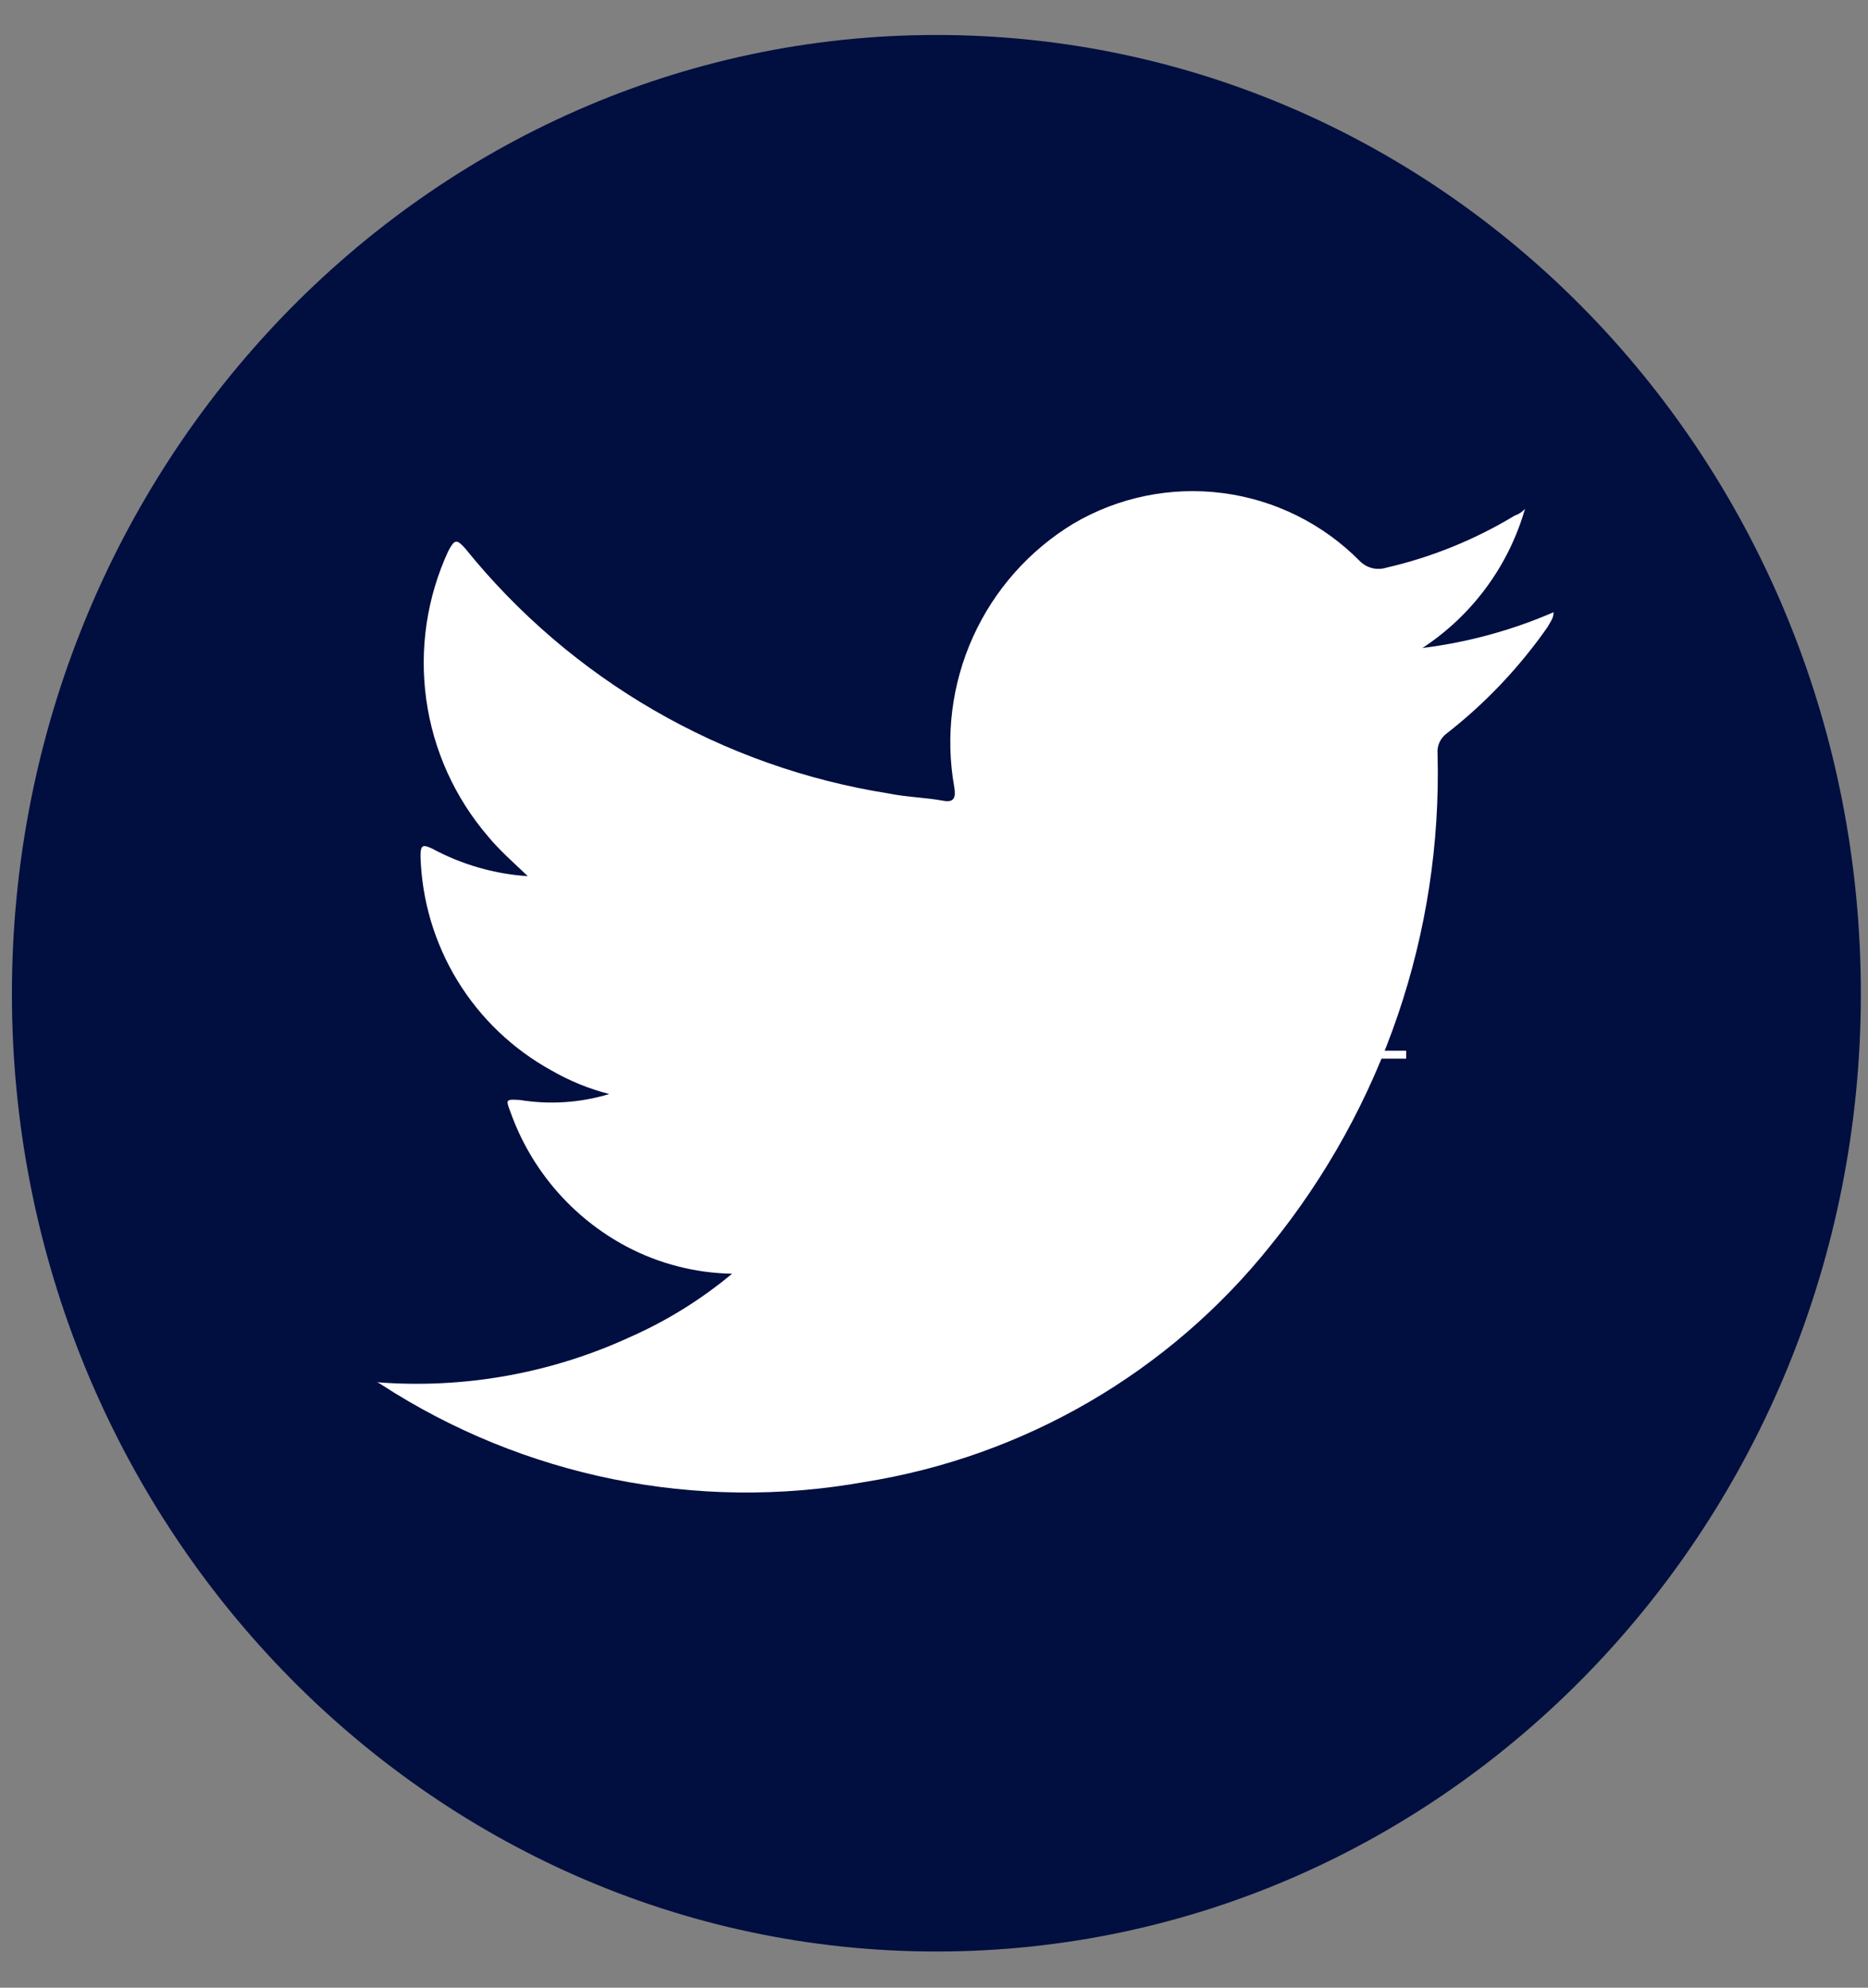 <svg width="47" height="50" viewBox="0 0 47 50" fill="none" xmlns="http://www.w3.org/2000/svg">
<rect x="0" y="0" width="47" height="50" fill="#808080" stroke="none"/>
<path d="M46.82 25C46.82 38.3 36.4 49.09 23.56 49.09C10.72 49.09 0.3 38.27 0.3 25C0.3 11.73 10.71 0.88 23.56 0.88C36.41 0.88 46.82 11.63 46.82 25Z" fill="#000E40"/>
<path fill-rule="evenodd" clip-rule="evenodd" d="M9.48 34.77C11.669 34.942 13.866 34.549 15.86 33.63C16.783 33.222 17.645 32.686 18.42 32.04C17.496 32.024 16.588 31.791 15.77 31.36C14.411 30.64 13.369 29.438 12.85 27.99C12.72 27.65 12.72 27.65 13.08 27.67C13.832 27.792 14.601 27.741 15.33 27.52C14.822 27.391 14.334 27.192 13.88 26.93C12.908 26.397 12.092 25.619 11.513 24.674C10.934 23.728 10.613 22.648 10.58 21.54C10.58 21.26 10.63 21.23 10.88 21.35C11.621 21.749 12.44 21.985 13.28 22.04C12.89 21.67 12.55 21.37 12.28 21.04C11.442 20.065 10.902 18.87 10.725 17.597C10.548 16.324 10.74 15.027 11.28 13.86C11.44 13.56 11.49 13.56 11.7 13.79C14.365 17.098 18.164 19.297 22.36 19.96C22.8 20.05 23.27 20.06 23.72 20.14C24.02 20.2 24.05 20.05 24.01 19.8C23.782 18.521 23.946 17.203 24.482 16.02C25.017 14.836 25.899 13.843 27.01 13.17C28.144 12.503 29.467 12.234 30.771 12.404C32.075 12.574 33.285 13.175 34.21 14.11C34.295 14.197 34.403 14.26 34.521 14.29C34.639 14.32 34.764 14.316 34.88 14.28C36.02 14.018 37.11 13.575 38.11 12.97C38.21 12.937 38.3 12.878 38.37 12.8C37.957 14.238 37.041 15.48 35.79 16.3C36.927 16.159 38.039 15.856 39.09 15.4C39.09 15.56 39 15.65 38.94 15.77C38.231 16.785 37.376 17.688 36.4 18.45C36.319 18.509 36.256 18.588 36.216 18.679C36.175 18.77 36.16 18.871 36.17 18.97C36.287 23.463 34.794 27.851 31.96 31.34C29.414 34.521 25.774 36.639 21.75 37.28C17.528 38.036 13.177 37.156 9.58 34.82C9.55 34.797 9.516 34.78 9.48 34.77Z" fill="white"/>
<path d="M31.19 25.09C30.657 25.09 30.16 24.993 29.7 24.8C29.24 24.6 28.84 24.33 28.5 23.99C28.167 23.643 27.903 23.24 27.71 22.78C27.517 22.32 27.42 21.823 27.42 21.29C27.42 20.757 27.517 20.267 27.71 19.82C27.903 19.373 28.167 18.99 28.5 18.67C28.84 18.343 29.24 18.09 29.7 17.91C30.16 17.73 30.657 17.64 31.19 17.64C31.717 17.64 32.21 17.73 32.67 17.91C33.13 18.09 33.53 18.343 33.87 18.67C34.21 18.99 34.477 19.373 34.67 19.82C34.863 20.267 34.96 20.757 34.96 21.29C34.96 21.823 34.863 22.32 34.67 22.78C34.477 23.24 34.21 23.643 33.87 23.99C33.53 24.33 33.13 24.6 32.67 24.8C32.21 24.993 31.717 25.09 31.19 25.09ZM33.68 21.35C33.68 21.003 33.623 20.68 33.51 20.38C33.403 20.08 33.243 19.823 33.03 19.61C32.817 19.397 32.553 19.23 32.24 19.11C31.933 18.983 31.583 18.92 31.19 18.92C30.79 18.92 30.433 18.983 30.12 19.11C29.813 19.23 29.553 19.397 29.34 19.61C29.127 19.823 28.963 20.08 28.85 20.38C28.743 20.68 28.69 21.003 28.69 21.35C28.69 21.703 28.743 22.03 28.85 22.33C28.963 22.63 29.127 22.89 29.34 23.11C29.553 23.33 29.813 23.503 30.12 23.63C30.427 23.757 30.78 23.82 31.18 23.82C31.58 23.82 31.933 23.757 32.24 23.63C32.553 23.503 32.817 23.33 33.03 23.11C33.243 22.89 33.403 22.63 33.51 22.33C33.623 22.03 33.68 21.703 33.68 21.35Z" fill="white"/>
<path d="M27 26.43H35.38V26.63H27V26.43Z" fill="white"/>
<a href="https://twitter.com/AchtisticMan">
<rect fill="black" fill-opacity="0" width="8.38" height="12"/>
</a>
<path d="M23.19 31.09C22.657 31.09 22.16 30.993 21.7 30.8C21.24 30.6 20.84 30.33 20.5 29.99C20.167 29.643 19.903 29.24 19.71 28.78C19.517 28.32 19.42 27.823 19.42 27.29C19.42 26.757 19.517 26.267 19.71 25.82C19.903 25.373 20.167 24.99 20.5 24.67C20.84 24.343 21.24 24.09 21.7 23.91C22.16 23.73 22.657 23.64 23.19 23.64C23.717 23.64 24.21 23.73 24.67 23.91C25.13 24.09 25.53 24.343 25.87 24.67C26.21 24.99 26.477 25.373 26.67 25.82C26.863 26.267 26.96 26.757 26.96 27.29C26.96 27.823 26.863 28.32 26.67 28.78C26.477 29.24 26.21 29.643 25.87 29.99C25.53 30.33 25.13 30.6 24.67 30.8C24.21 30.993 23.717 31.09 23.19 31.09ZM25.68 27.35C25.68 27.003 25.623 26.68 25.51 26.38C25.403 26.08 25.243 25.823 25.03 25.61C24.817 25.397 24.553 25.23 24.24 25.11C23.933 24.983 23.583 24.92 23.19 24.92C22.79 24.92 22.433 24.983 22.12 25.11C21.813 25.23 21.553 25.397 21.34 25.61C21.127 25.823 20.963 26.08 20.85 26.38C20.743 26.68 20.69 27.003 20.69 27.35C20.69 27.703 20.743 28.03 20.85 28.33C20.963 28.63 21.127 28.89 21.34 29.11C21.553 29.33 21.813 29.503 22.12 29.63C22.427 29.757 22.78 29.82 23.18 29.82C23.58 29.82 23.933 29.757 24.24 29.63C24.553 29.503 24.817 29.33 25.03 29.11C25.243 28.89 25.403 28.63 25.51 28.33C25.623 28.03 25.68 27.703 25.68 27.35Z" fill="white"/>
<path d="M19 32.43H27.38V32.63H19V32.43Z" fill="white"/>
<a href="https://twitter.com/AchtisticMan">
<rect fill="black" fill-opacity="0" width="8.38" height="12"/>
</a>
</svg>
